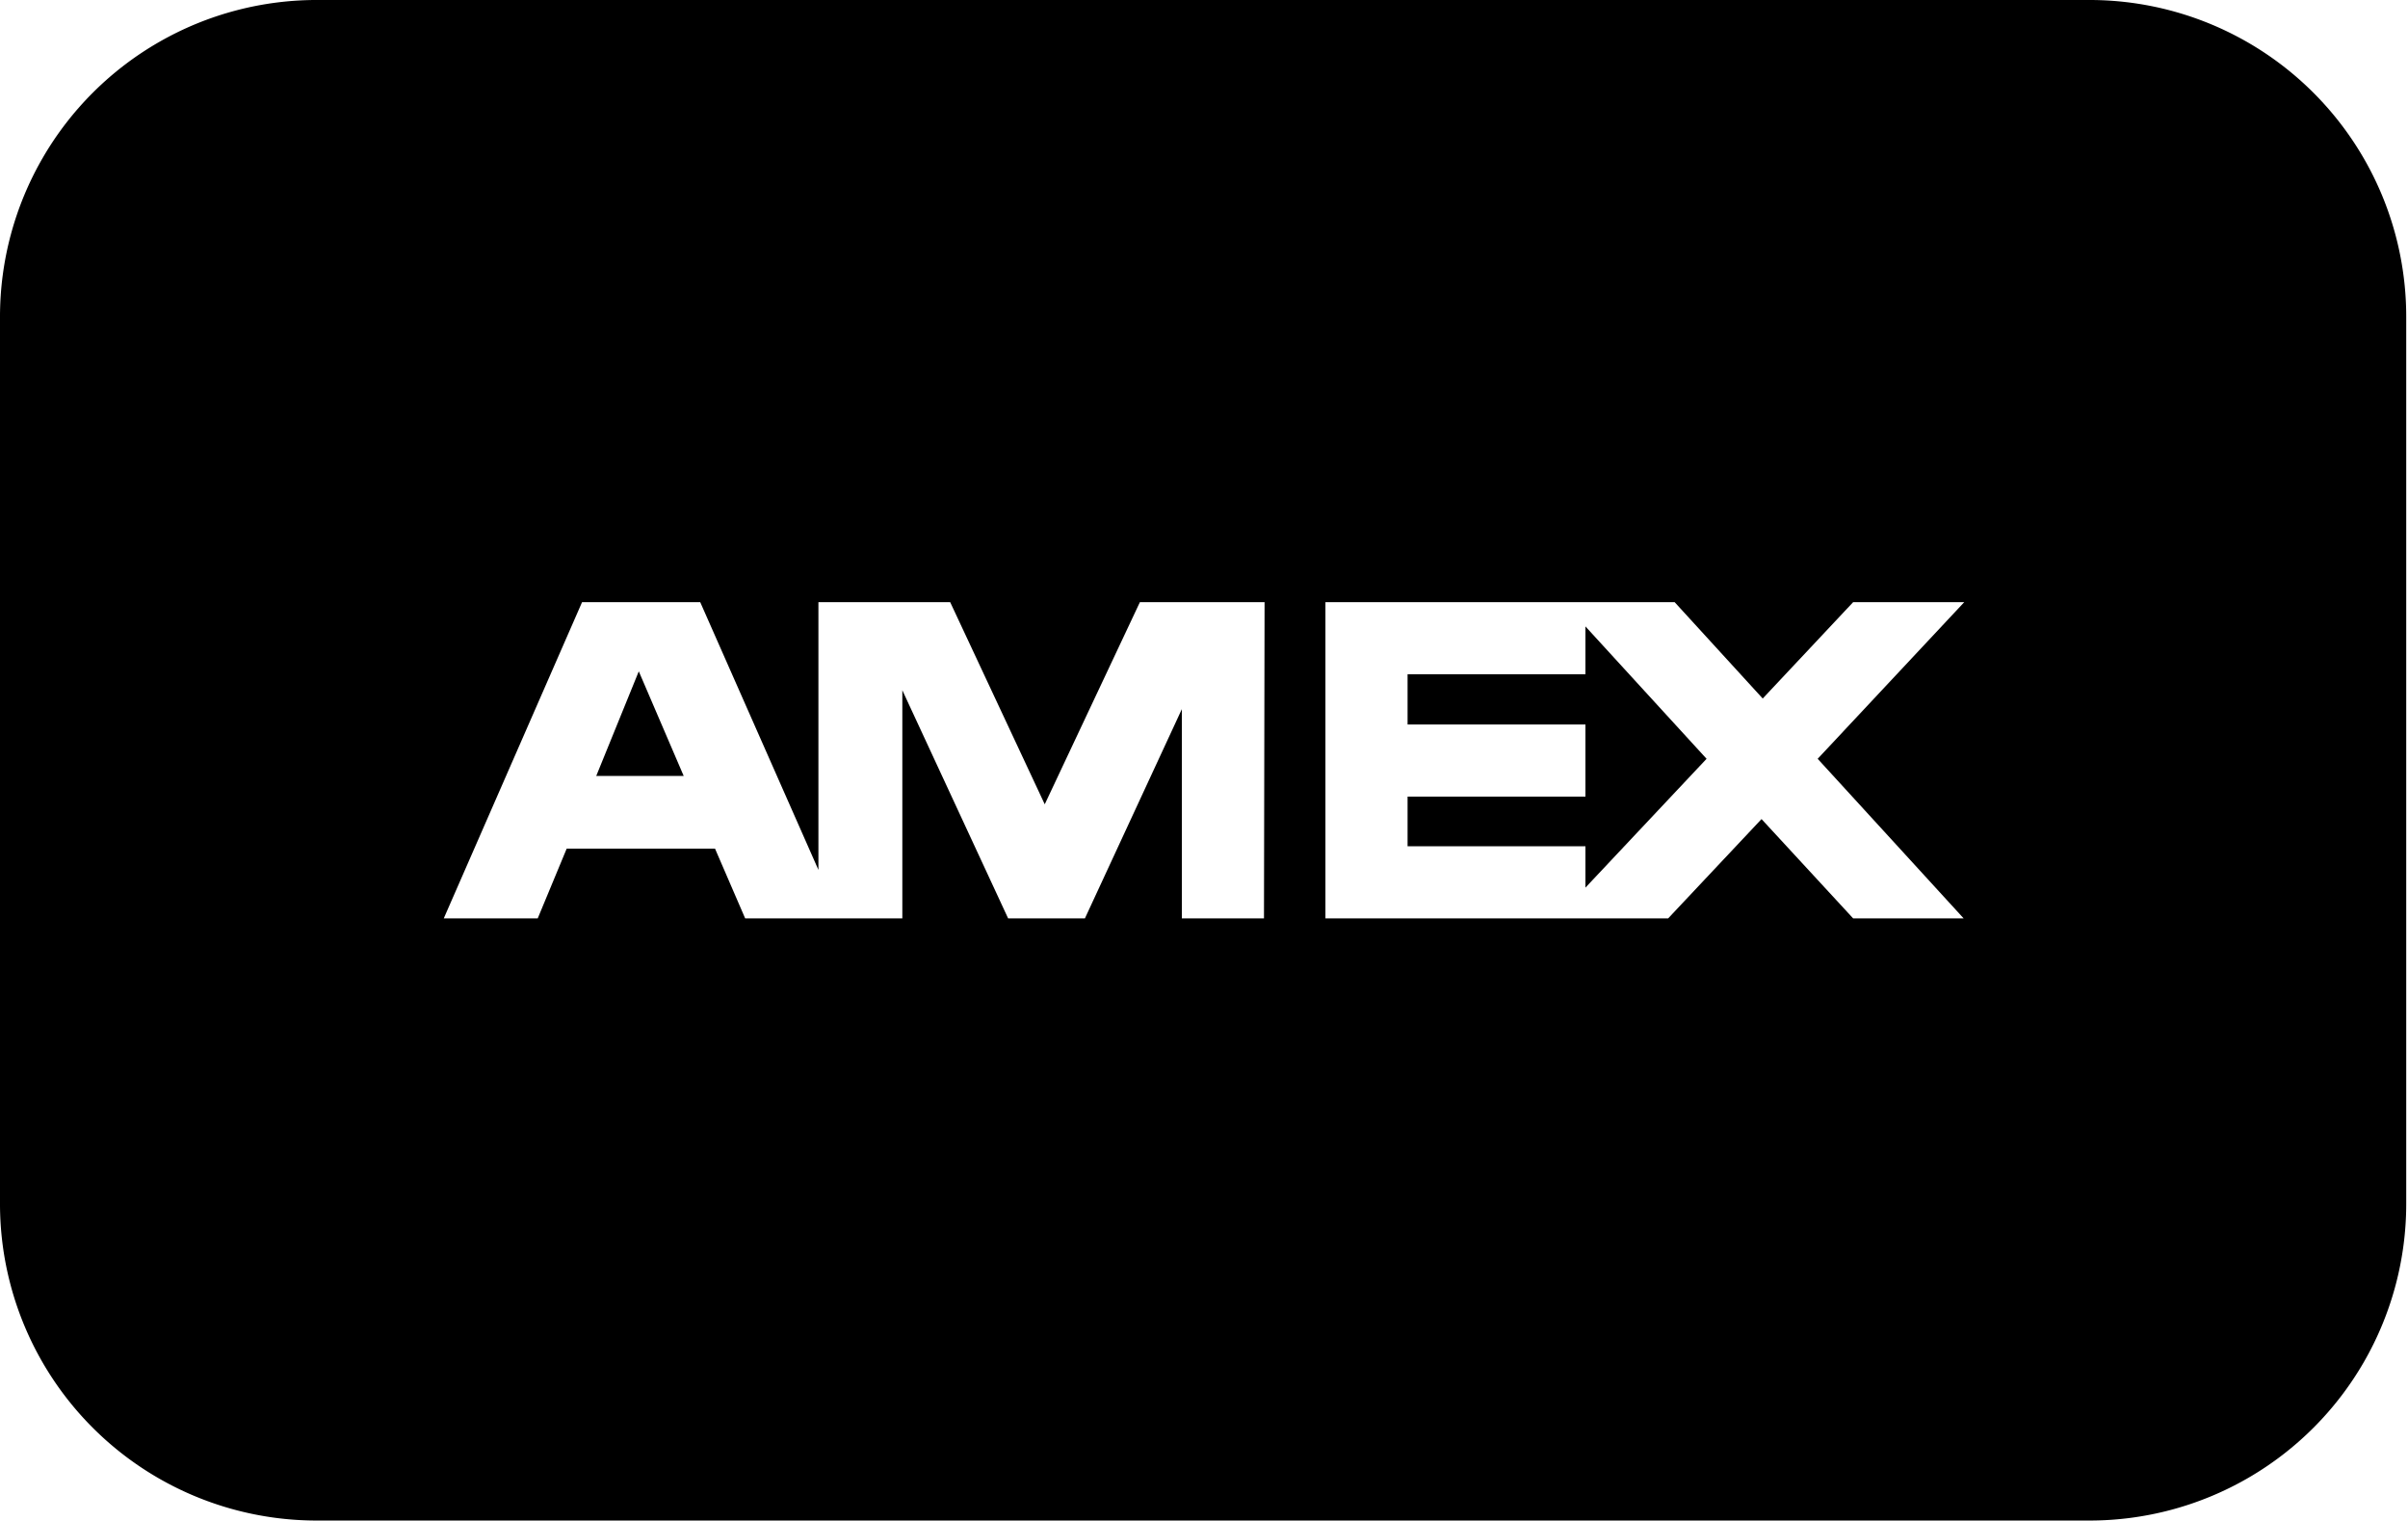 <svg id="b12b19f4-c3e0-4753-879d-b5c7199aaddc" data-name="Layer 1" xmlns="http://www.w3.org/2000/svg" viewBox="0 0 40.75 25.74"><title>icon</title><polygon points="26.83 11.41 23.82 11.41 23.82 12.26 26.83 12.26 26.83 13.48 23.82 13.48 23.82 14.32 26.83 14.32 26.83 15.02 28.88 12.84 26.83 10.6 26.83 11.41"/><polygon points="10.09 13.13 11.57 13.13 10.81 11.36 10.09 13.13"/><path d="M35.39,0h-30A5.36,5.36,0,0,0,0,5.36v15a5.36,5.36,0,0,0,5.36,5.37h30a5.36,5.36,0,0,0,5.36-5.37v-15A5.36,5.36,0,0,0,35.39,0Zm-14,15.54H20V12l-1.64,3.54h-1.3l-1.79-3.86v3.86H12.61l-.51-1.18H9.59L9.1,15.54H7.51l2.34-5.35h2l2,4.53V10.19h2.23l1.6,3.42,1.61-3.42H21.4Zm11.84,0H31.36l-1.55-1.68-1.58,1.68h-5.8V10.19h5.91l1.49,1.63,1.53-1.63h1.88l-2.48,2.65Z"/></svg>